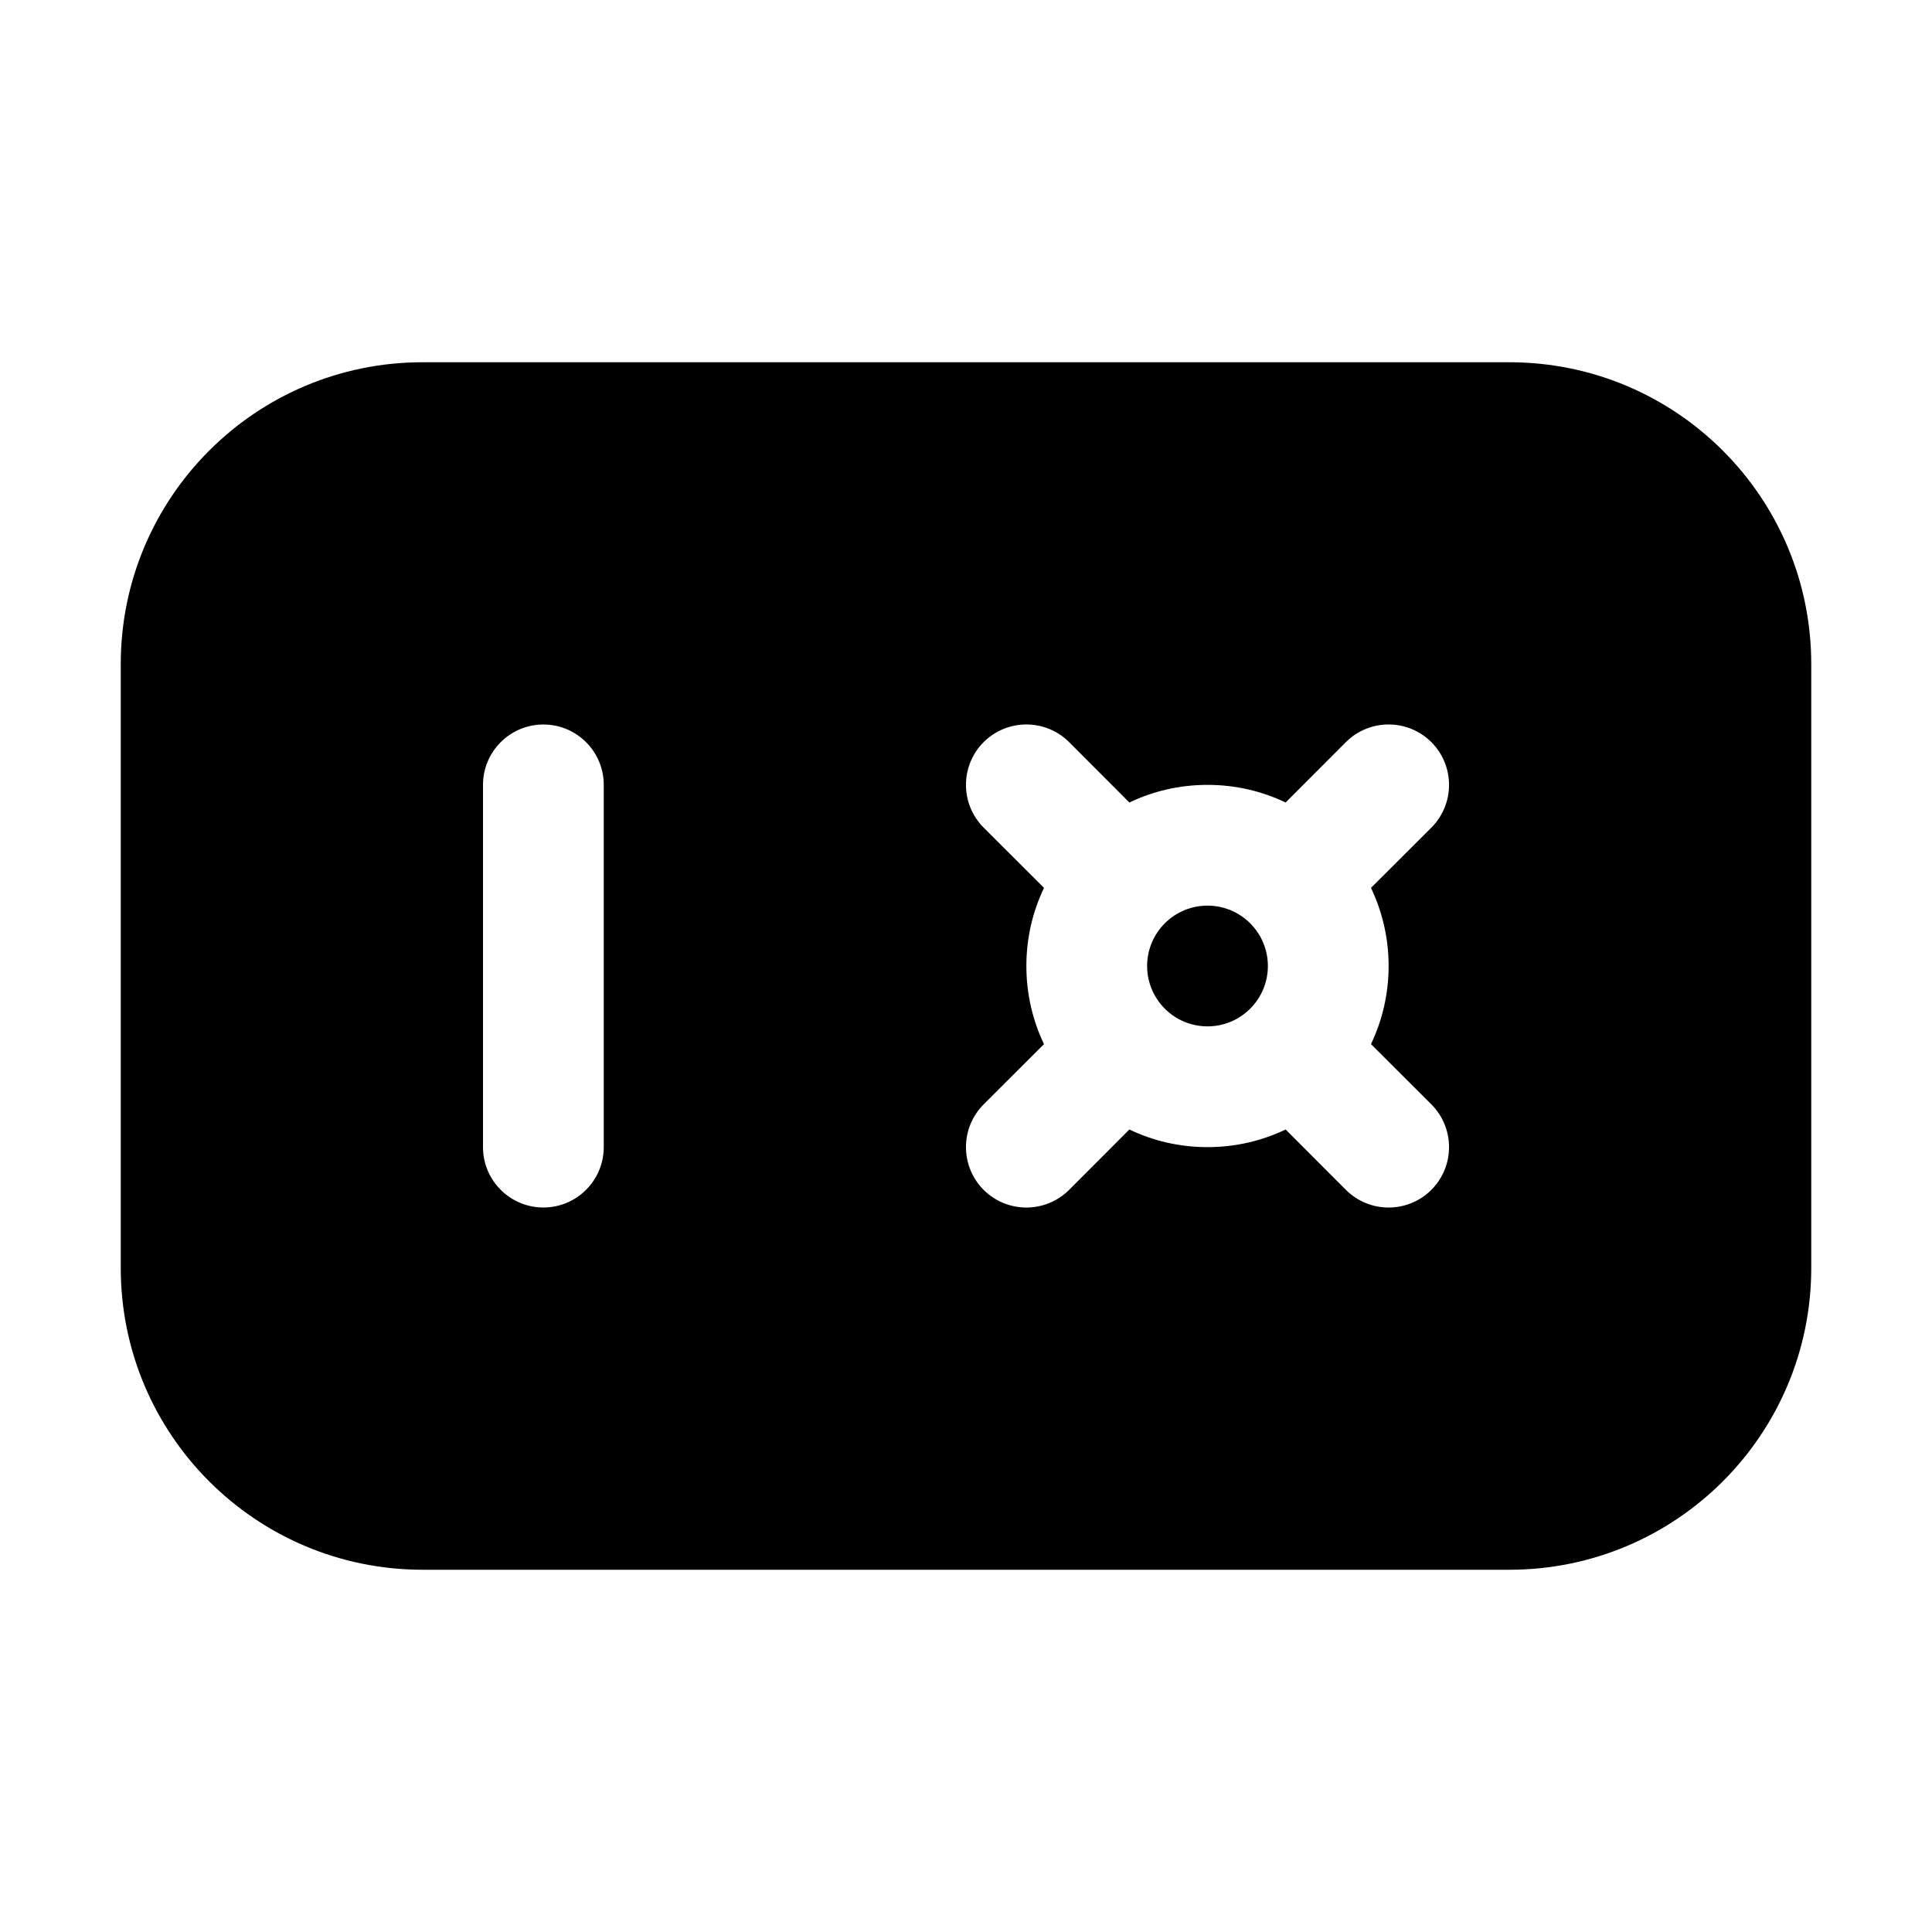 <svg viewBox="0 0 16 16" fill="none" xmlns="http://www.w3.org/2000/svg"><path d="M10 8.5C10.276 8.5 10.5 8.276 10.5 8C10.5 7.724 10.276 7.5 10 7.5C9.724 7.5 9.5 7.724 9.5 8C9.5 8.276 9.724 8.5 10 8.5Z" fill="currentColor"/><path d="M1 5.5C1 4.119 2.119 3 3.5 3H12.5C13.881 3 15 4.119 15 5.5V10.5C15 11.881 13.881 13 12.5 13H3.5C2.119 13 1 11.881 1 10.5V5.5ZM4.5 6C4.224 6 4 6.224 4 6.5V9.5C4 9.776 4.224 10 4.5 10C4.776 10 5 9.776 5 9.5V6.5C5 6.224 4.776 6 4.5 6ZM11.354 8.647C11.447 8.451 11.5 8.232 11.5 8C11.5 7.768 11.447 7.549 11.354 7.353L11.854 6.854C12.049 6.658 12.049 6.342 11.854 6.146C11.658 5.951 11.342 5.951 11.146 6.146L10.647 6.646C10.451 6.552 10.232 6.5 10 6.5C9.768 6.5 9.549 6.552 9.353 6.646L8.854 6.146C8.658 5.951 8.342 5.951 8.146 6.146C7.951 6.342 7.951 6.658 8.146 6.854L8.646 7.353C8.552 7.549 8.5 7.768 8.5 8C8.5 8.232 8.552 8.451 8.646 8.647L8.146 9.146C7.951 9.342 7.951 9.658 8.146 9.854C8.342 10.049 8.658 10.049 8.854 9.854L9.353 9.354C9.549 9.448 9.768 9.5 10 9.5C10.232 9.5 10.451 9.448 10.647 9.354L11.146 9.854C11.342 10.049 11.658 10.049 11.854 9.854C12.049 9.658 12.049 9.342 11.854 9.146L11.354 8.647Z" fill="currentColor"/></svg>